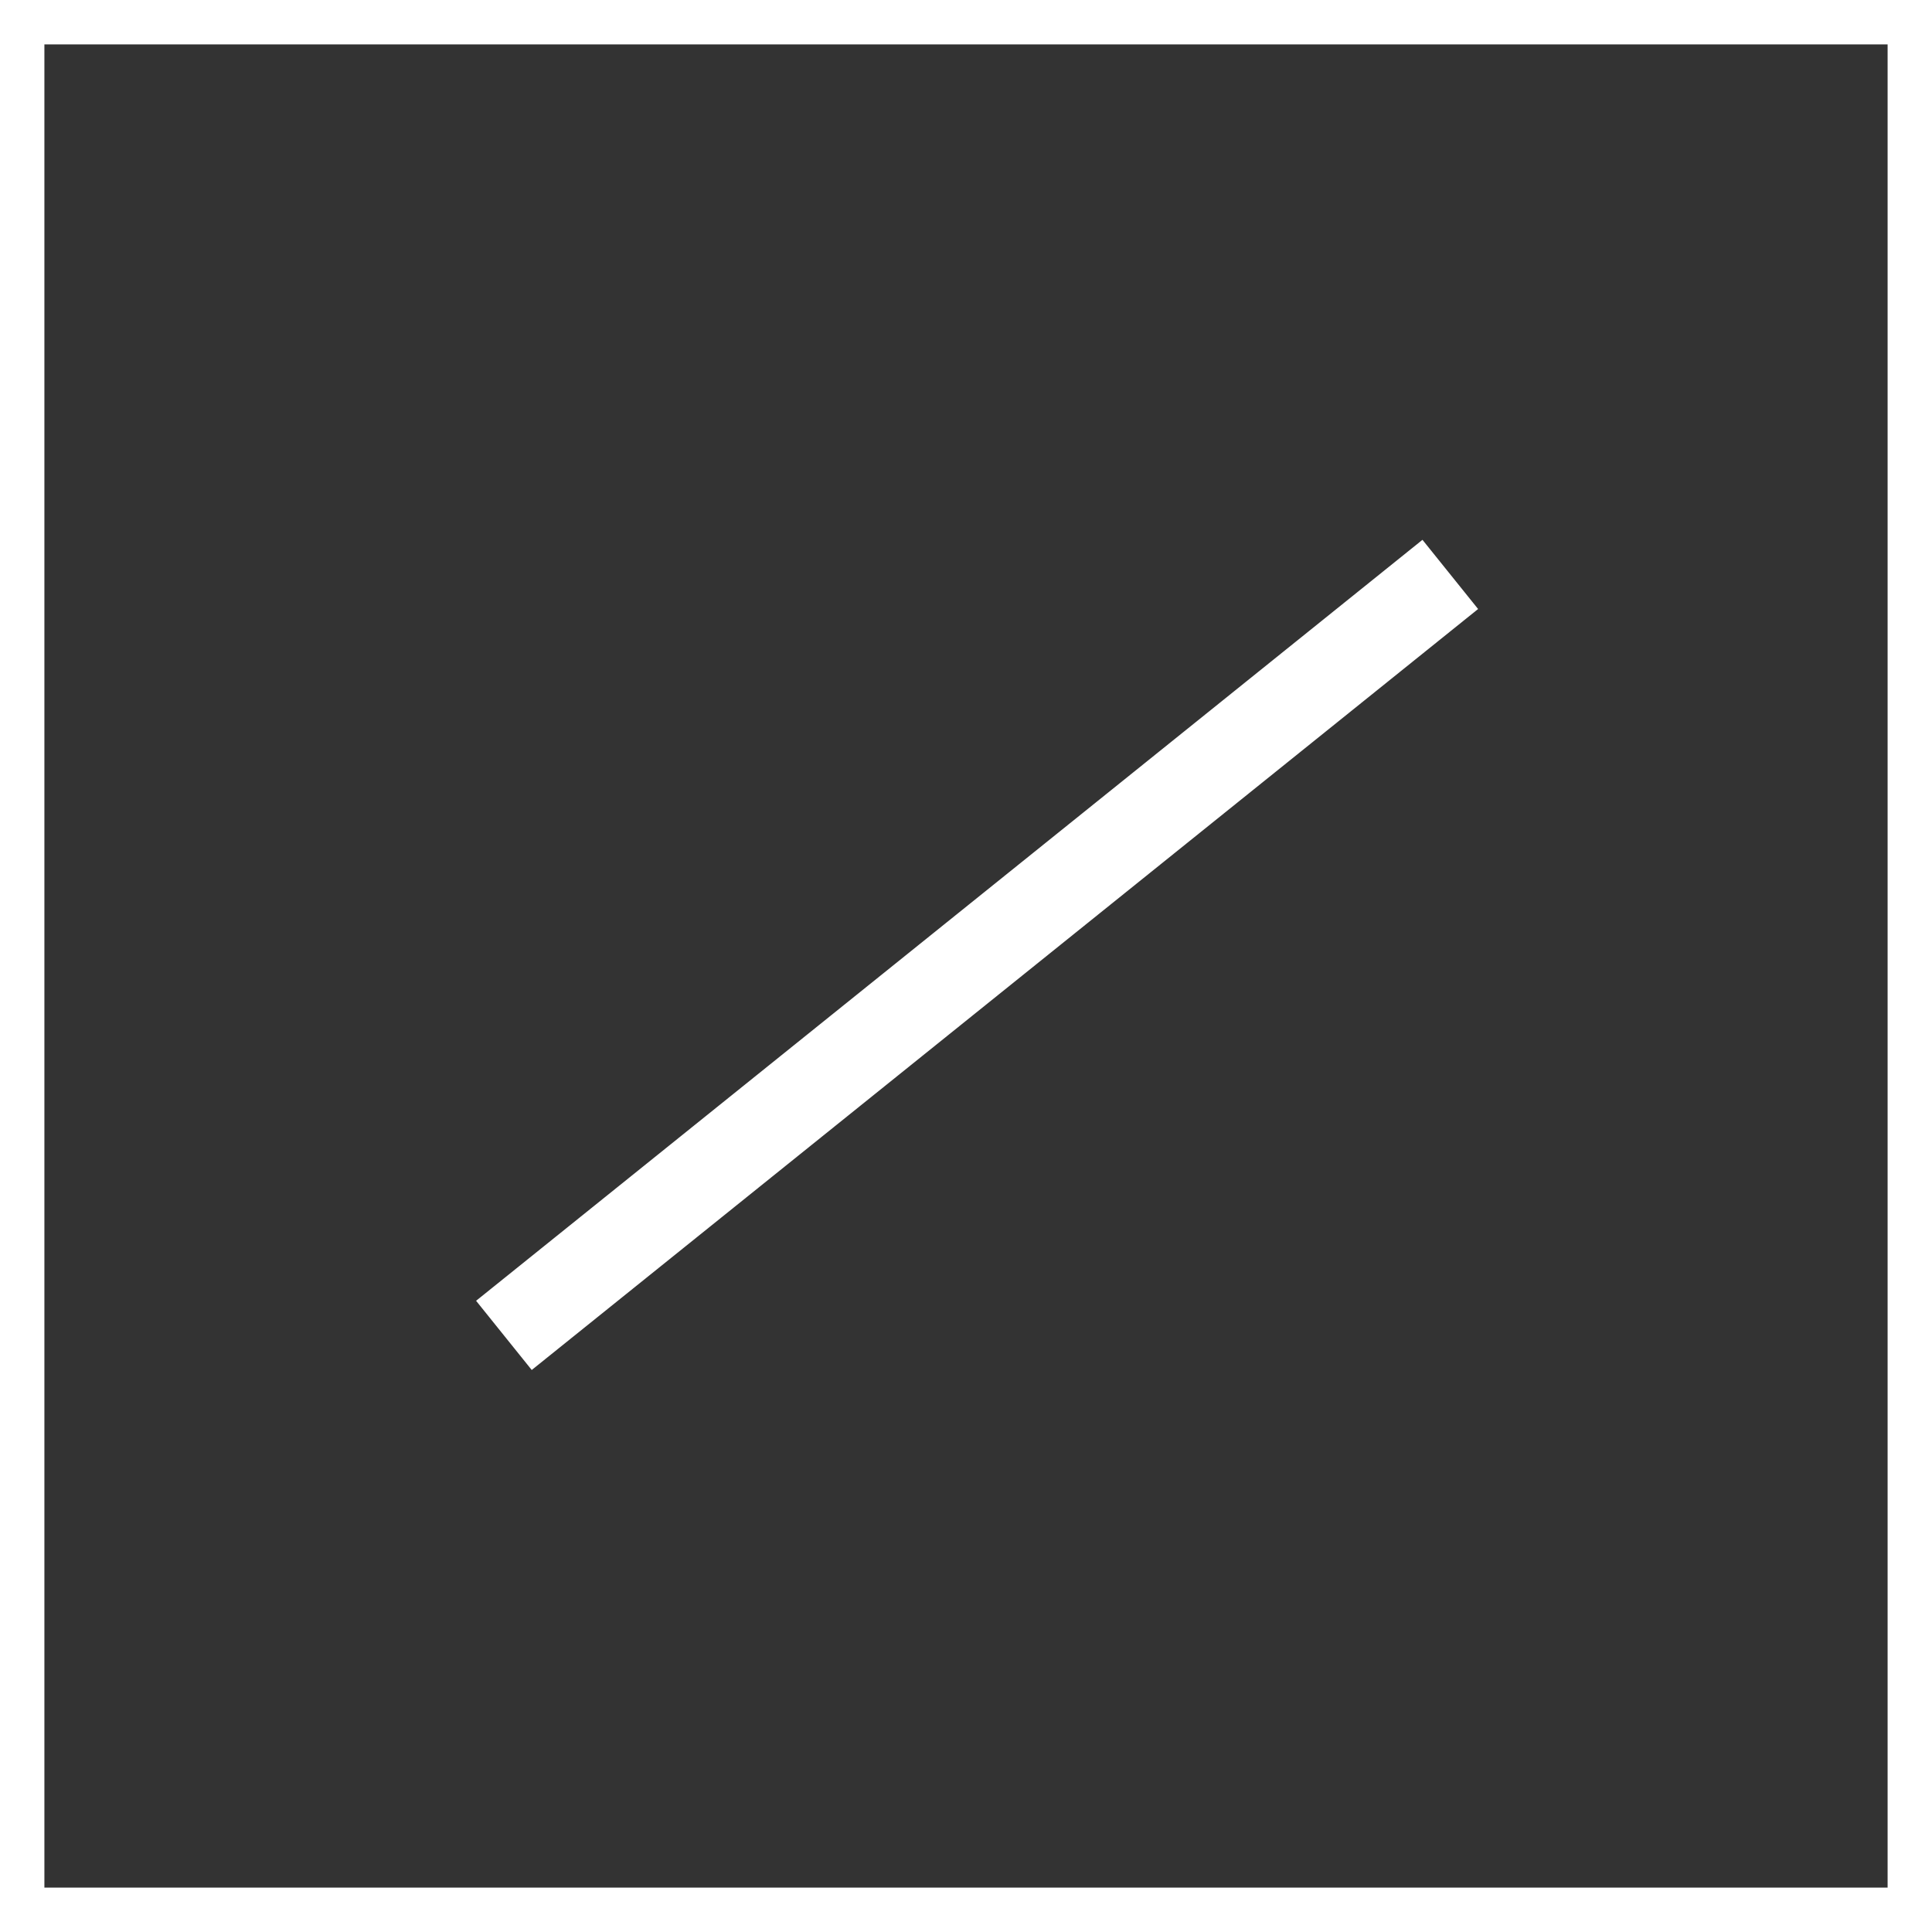<?xml version="1.0" encoding="utf-8"?>
<!-- Generator: Adobe Illustrator 12.0.1, SVG Export Plug-In . SVG Version: 6.00 Build 51448)  -->
<!DOCTYPE svg PUBLIC "-//W3C//DTD SVG 1.1//EN" "http://www.w3.org/Graphics/SVG/1.1/DTD/svg11.dtd">
<svg  version="1.1" id="Ebene_1" xmlns="http://www.w3.org/2000/svg" xmlns:xlink="http://www.w3.org/1999/xlink" width="87.039" height="87.039"
	 viewBox="0 0 87.039 87.039" overflow="visible" enable-background="new 0 0 87.039 87.039" xml:space="preserve">
<rect x="0" y="0" width="87.039" height="87.039" fill="#333333" stroke="none"/>
<rect x="1" y="1" fill="none" stroke="#FFFFFF" stroke-width="2" width="85.039" height="85.039"/>
<line fill="none" stroke="#FFFFFF" stroke-width="4" x1="22.702" y1="60.161" x2="65.337" y2="25.878"/>
</svg>

